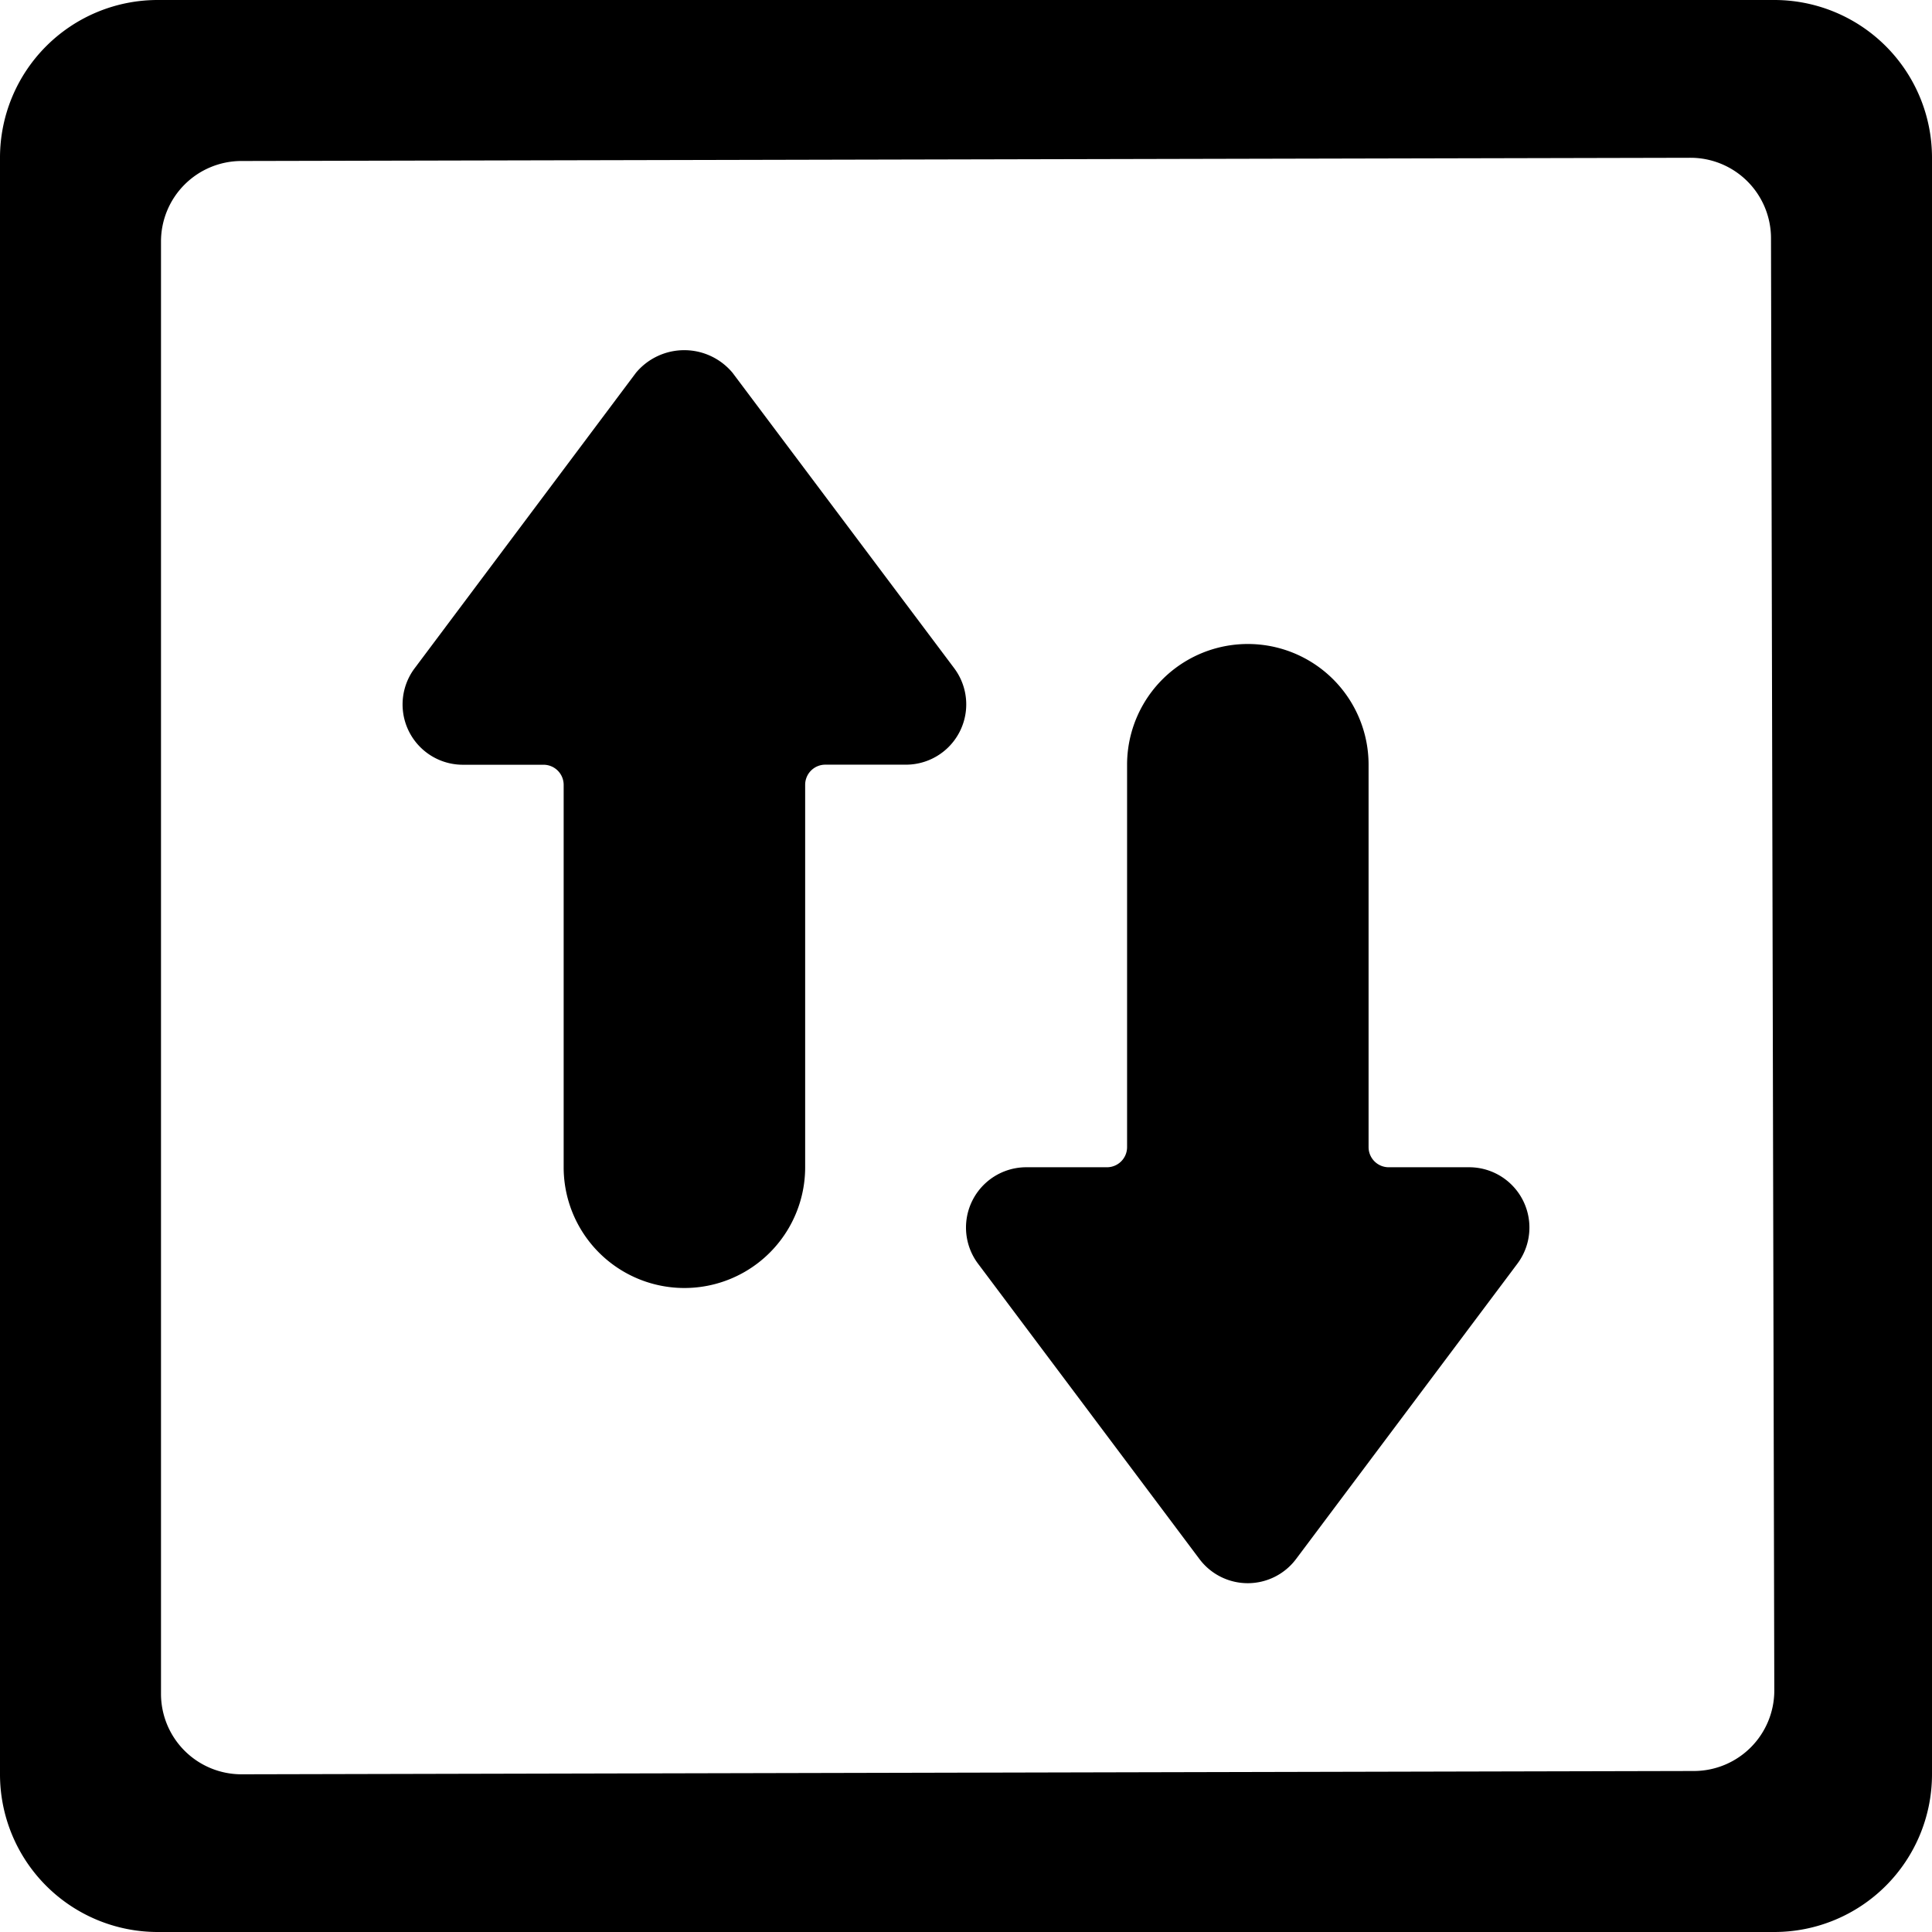 <svg xmlns="http://www.w3.org/2000/svg" viewBox="0 0 24 24"><title>data-transfer-square-vertical-alternate</title><path d="M18.251,14.5h-1a.25.25,0,0,1-.25-.25V9.5a1.5,1.5,0,1,0-3,0v4.75a.25.25,0,0,1-.25.25h-1a.749.749,0,0,0-.6,1.2L14.9,19.367a.75.75,0,0,0,1.2,0L18.848,15.7a.749.749,0,0,0-.6-1.2Z"/><path d="M24,1.955A1.959,1.959,0,0,0,22.044,0H1.957A1.959,1.959,0,0,0,0,1.955V22.043A1.959,1.959,0,0,0,1.957,24H22.044A1.959,1.959,0,0,0,24,22.043ZM2,21.041V3A1,1,0,0,1,3,2l18-.04a1,1,0,0,1,1,1L22.041,21a1,1,0,0,1-1,1L3,22.041A1,1,0,0,1,2,21.041Z"/><path d="M9.1,4.631a.781.781,0,0,0-1.2,0L5.152,8.3a.749.749,0,0,0,.6,1.2h1a.25.25,0,0,1,.25.25V14.5a1.5,1.5,0,1,0,3,0V9.749a.25.25,0,0,1,.25-.25h1a.749.749,0,0,0,.6-1.2Z"/></svg>